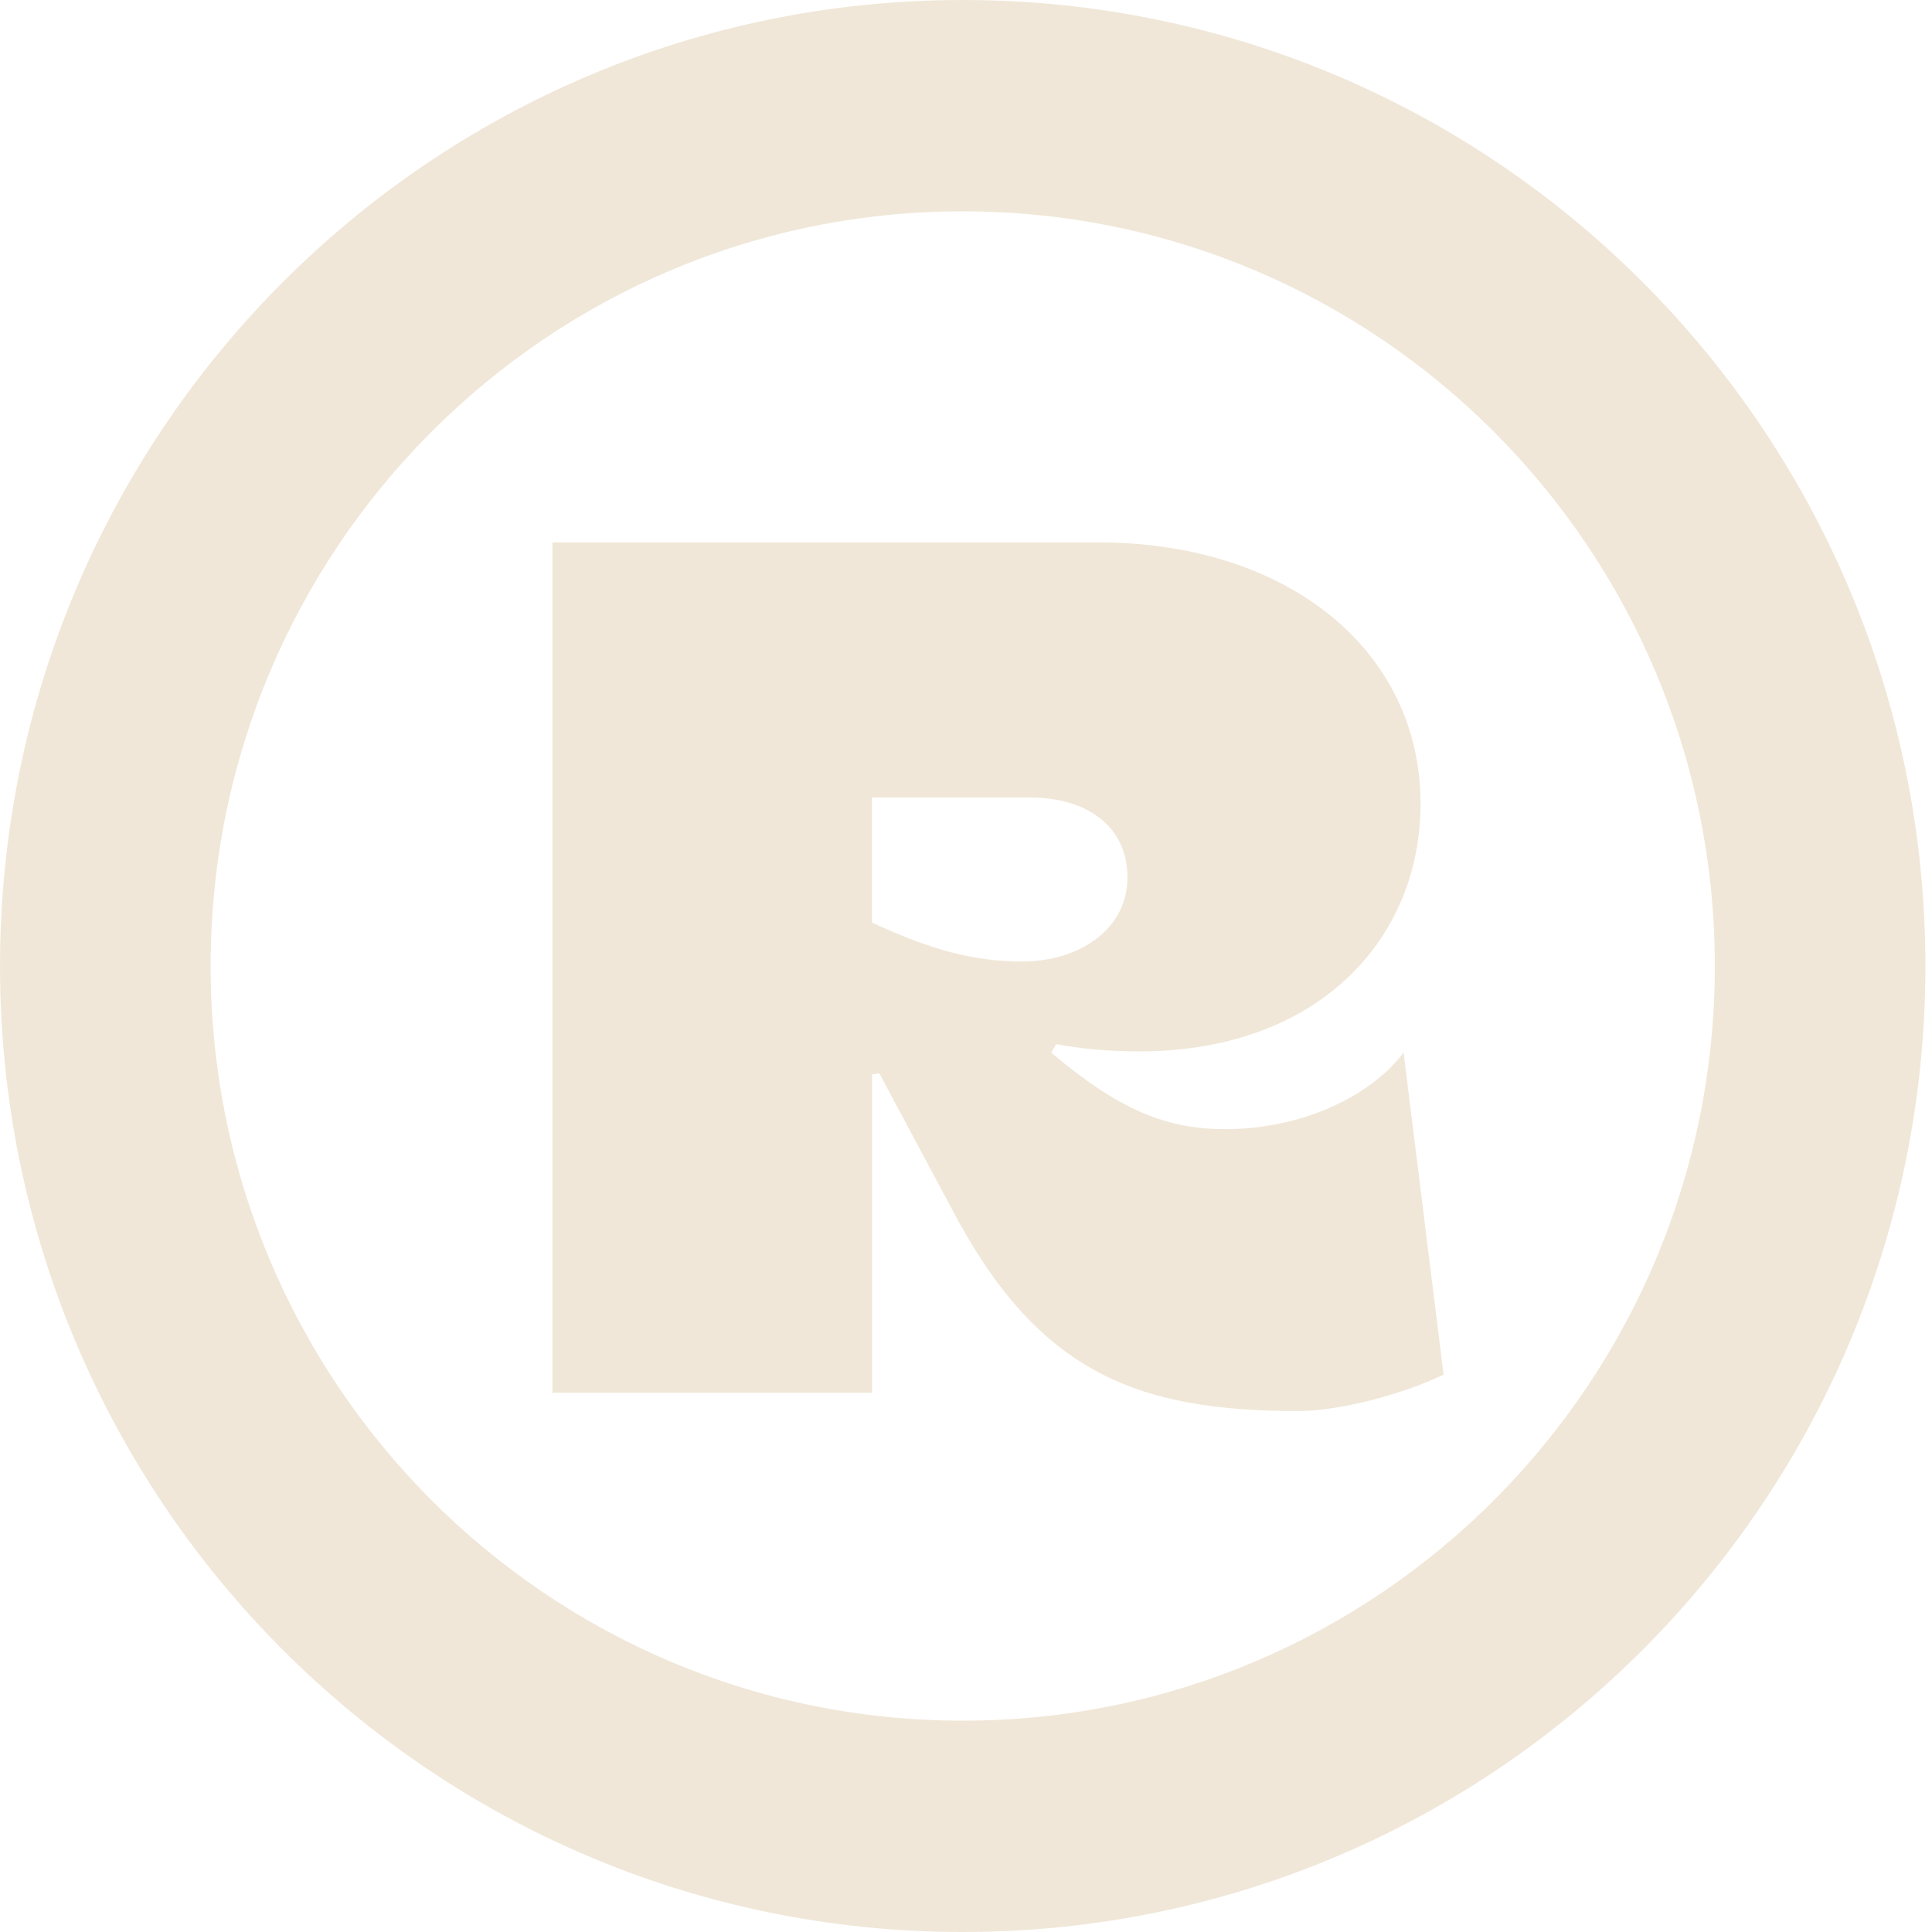 <svg width="256" height="256" viewBox="0 0 256 256" fill="none" xmlns="http://www.w3.org/2000/svg">
<path d="M0.003 128C0.003 57.309 57.116 0 127.567 0C198.019 0 255.126 57.306 255.126 128C255.126 198.694 198.016 256 127.565 256C57.111 256 0 198.694 0 128H0.003ZM27.909 128C27.909 183.228 72.528 227.998 127.565 227.998C182.607 227.998 227.223 183.228 227.223 128.003C227.223 72.772 182.607 28.002 127.567 28.002C72.525 28.002 27.912 72.772 27.912 128H27.909Z" fill="#F0E7D8"/>
<path d="M125.979 159.916L116.509 142.21L115.55 142.37V184.548H73.196V71.862H145.394C171.064 71.862 188.229 86.511 188.229 106.472C188.229 124.664 174.428 139.313 151.009 139.313C146.996 139.313 143.308 138.993 139.936 138.351L139.293 139.482C148.439 147.209 154.696 149.621 162.396 149.621C172.026 149.621 181.328 145.593 185.983 139.479L191.282 182.144C185.983 184.722 177.481 186.974 172.032 186.974C150.533 186.974 137.384 181.825 125.987 159.934L125.979 159.916ZM149.398 116.292C149.398 109.527 144.102 105.668 136.399 105.668H115.541V122.252C123.241 125.794 128.858 127.401 135.432 127.401C143.132 127.401 149.392 123.057 149.392 116.292H149.398Z" fill="#F0E7D8"/>
</svg>
